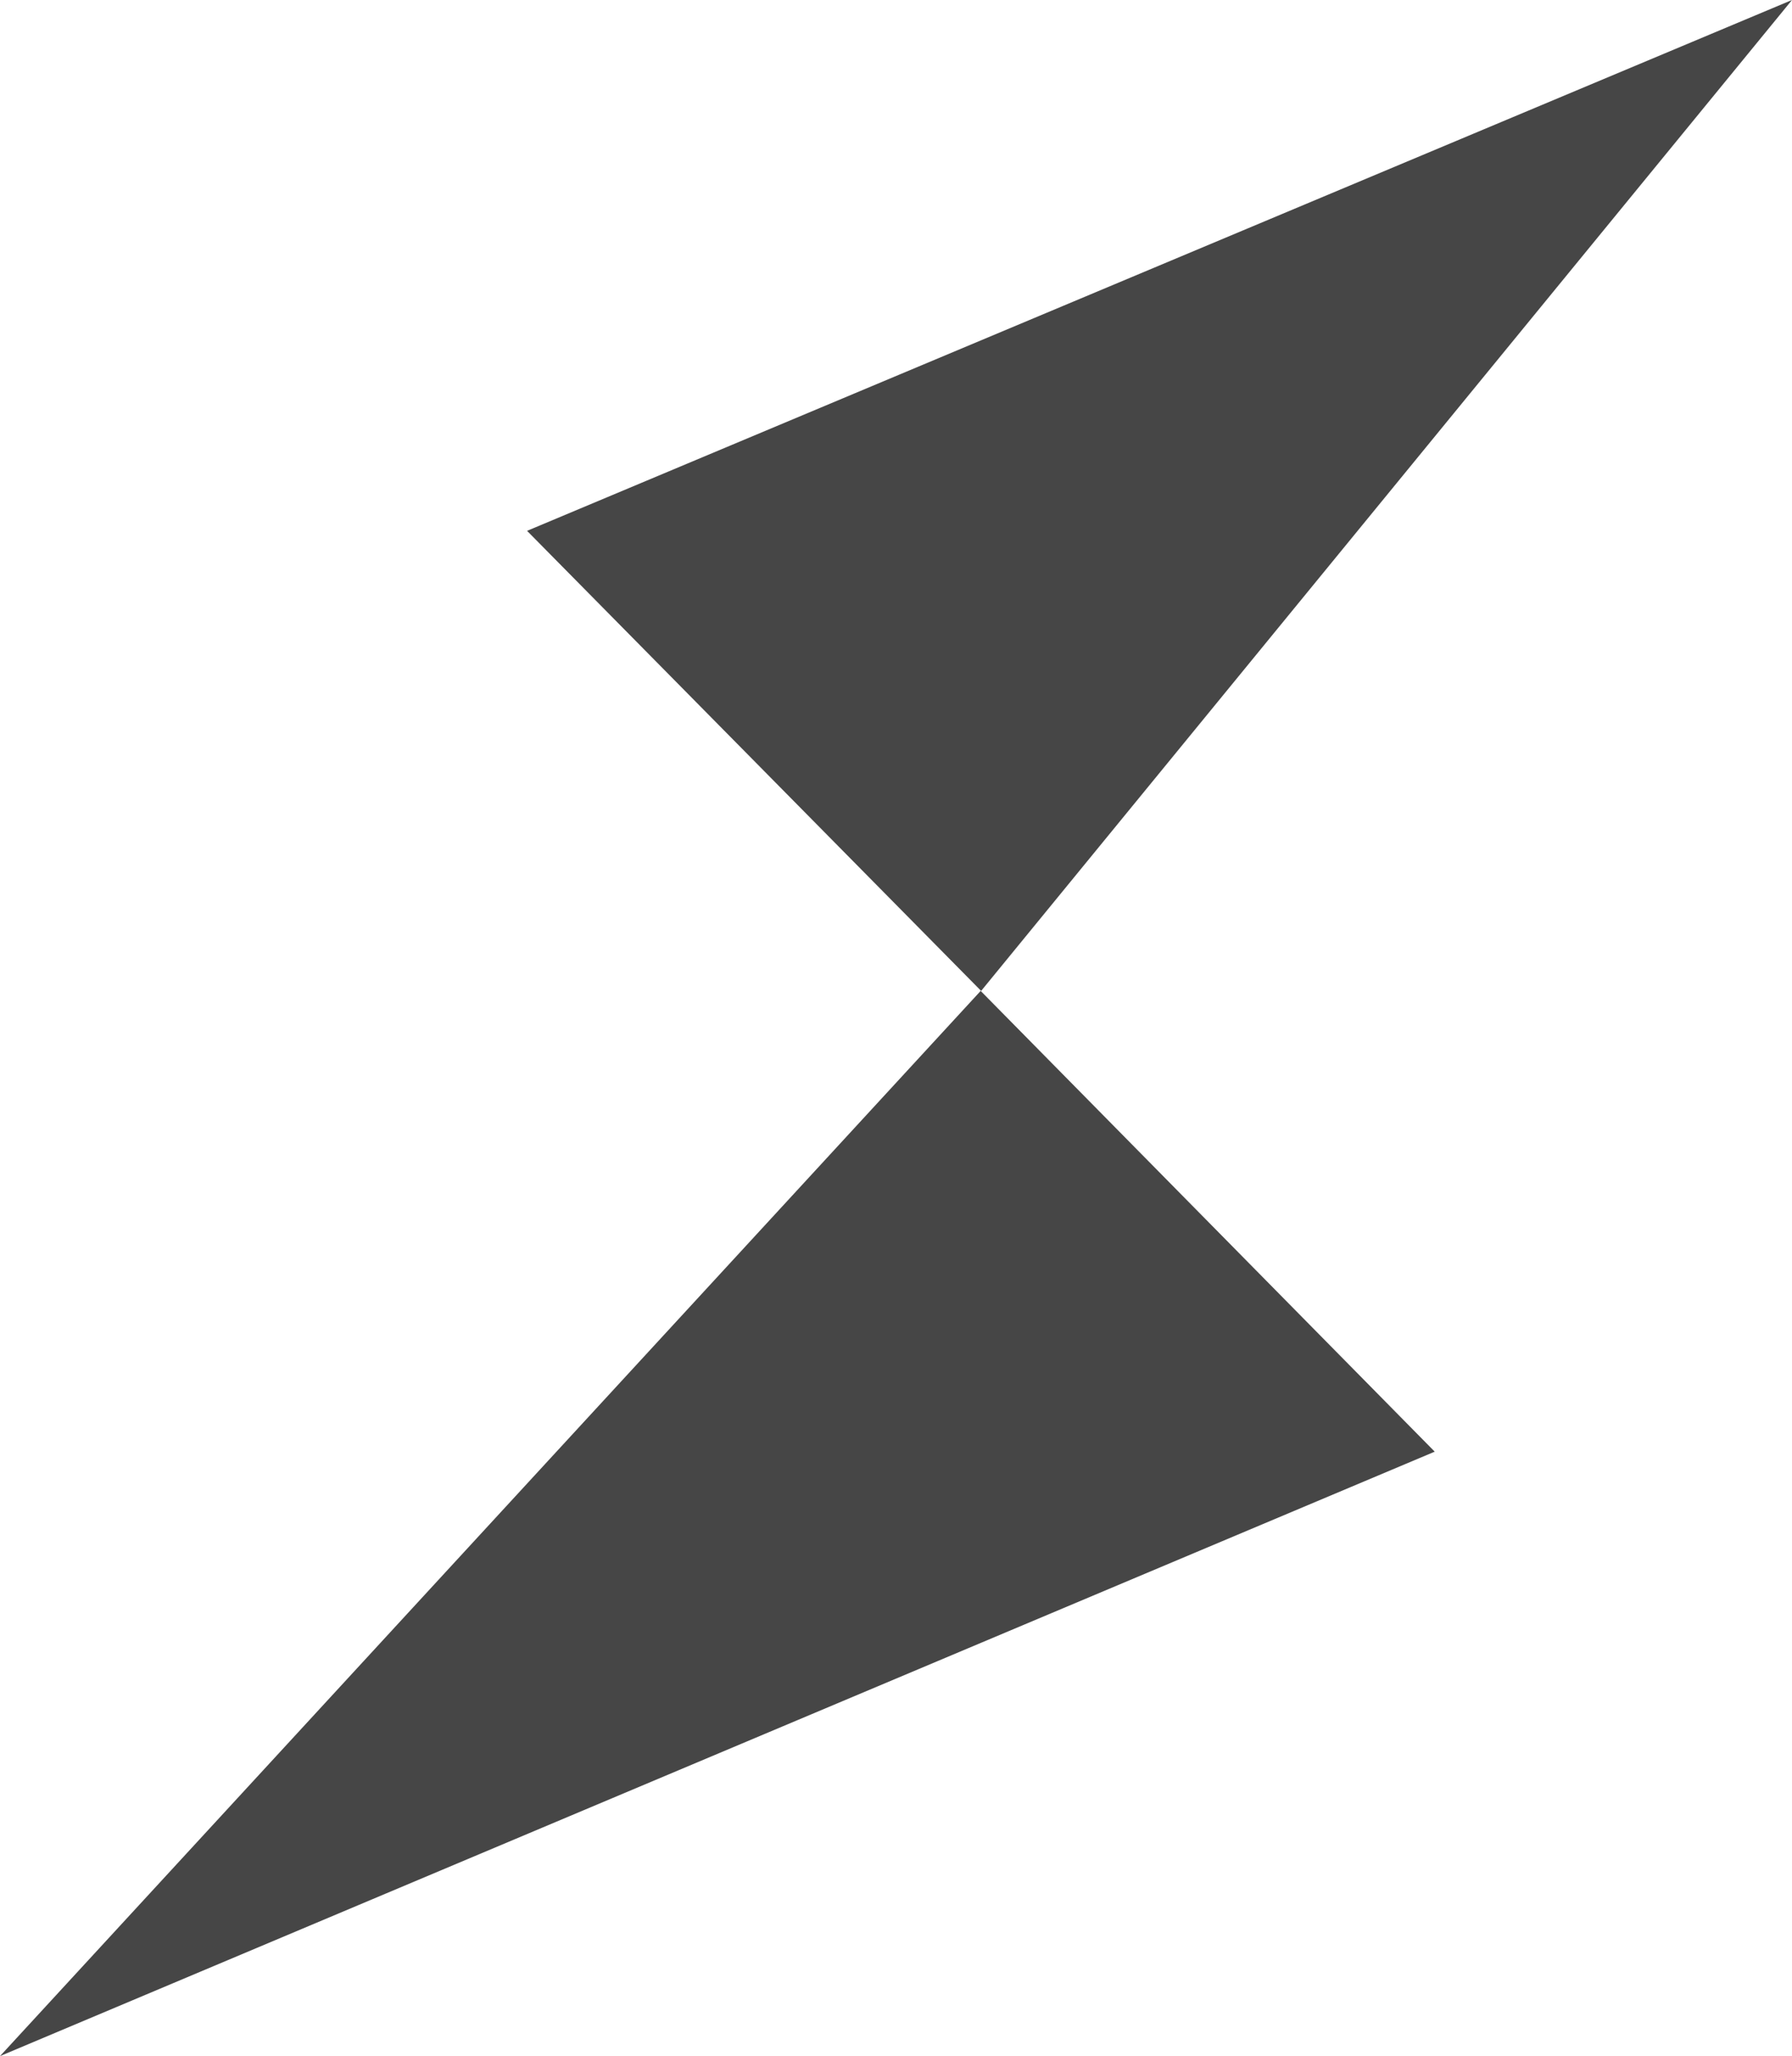 <svg id="Layer_1" data-name="Layer 1" xmlns="http://www.w3.org/2000/svg" viewBox="0 0 57.225 65.629"><defs><style>.cls-1{fill:#464646;}</style></defs><title>Logo chains</title><path class="cls-1" d="M0,65.629,45.816,46.336l-14.5-14.707ZM16.831,16.944l14.5,14.685L57.225,0Z"/></svg>